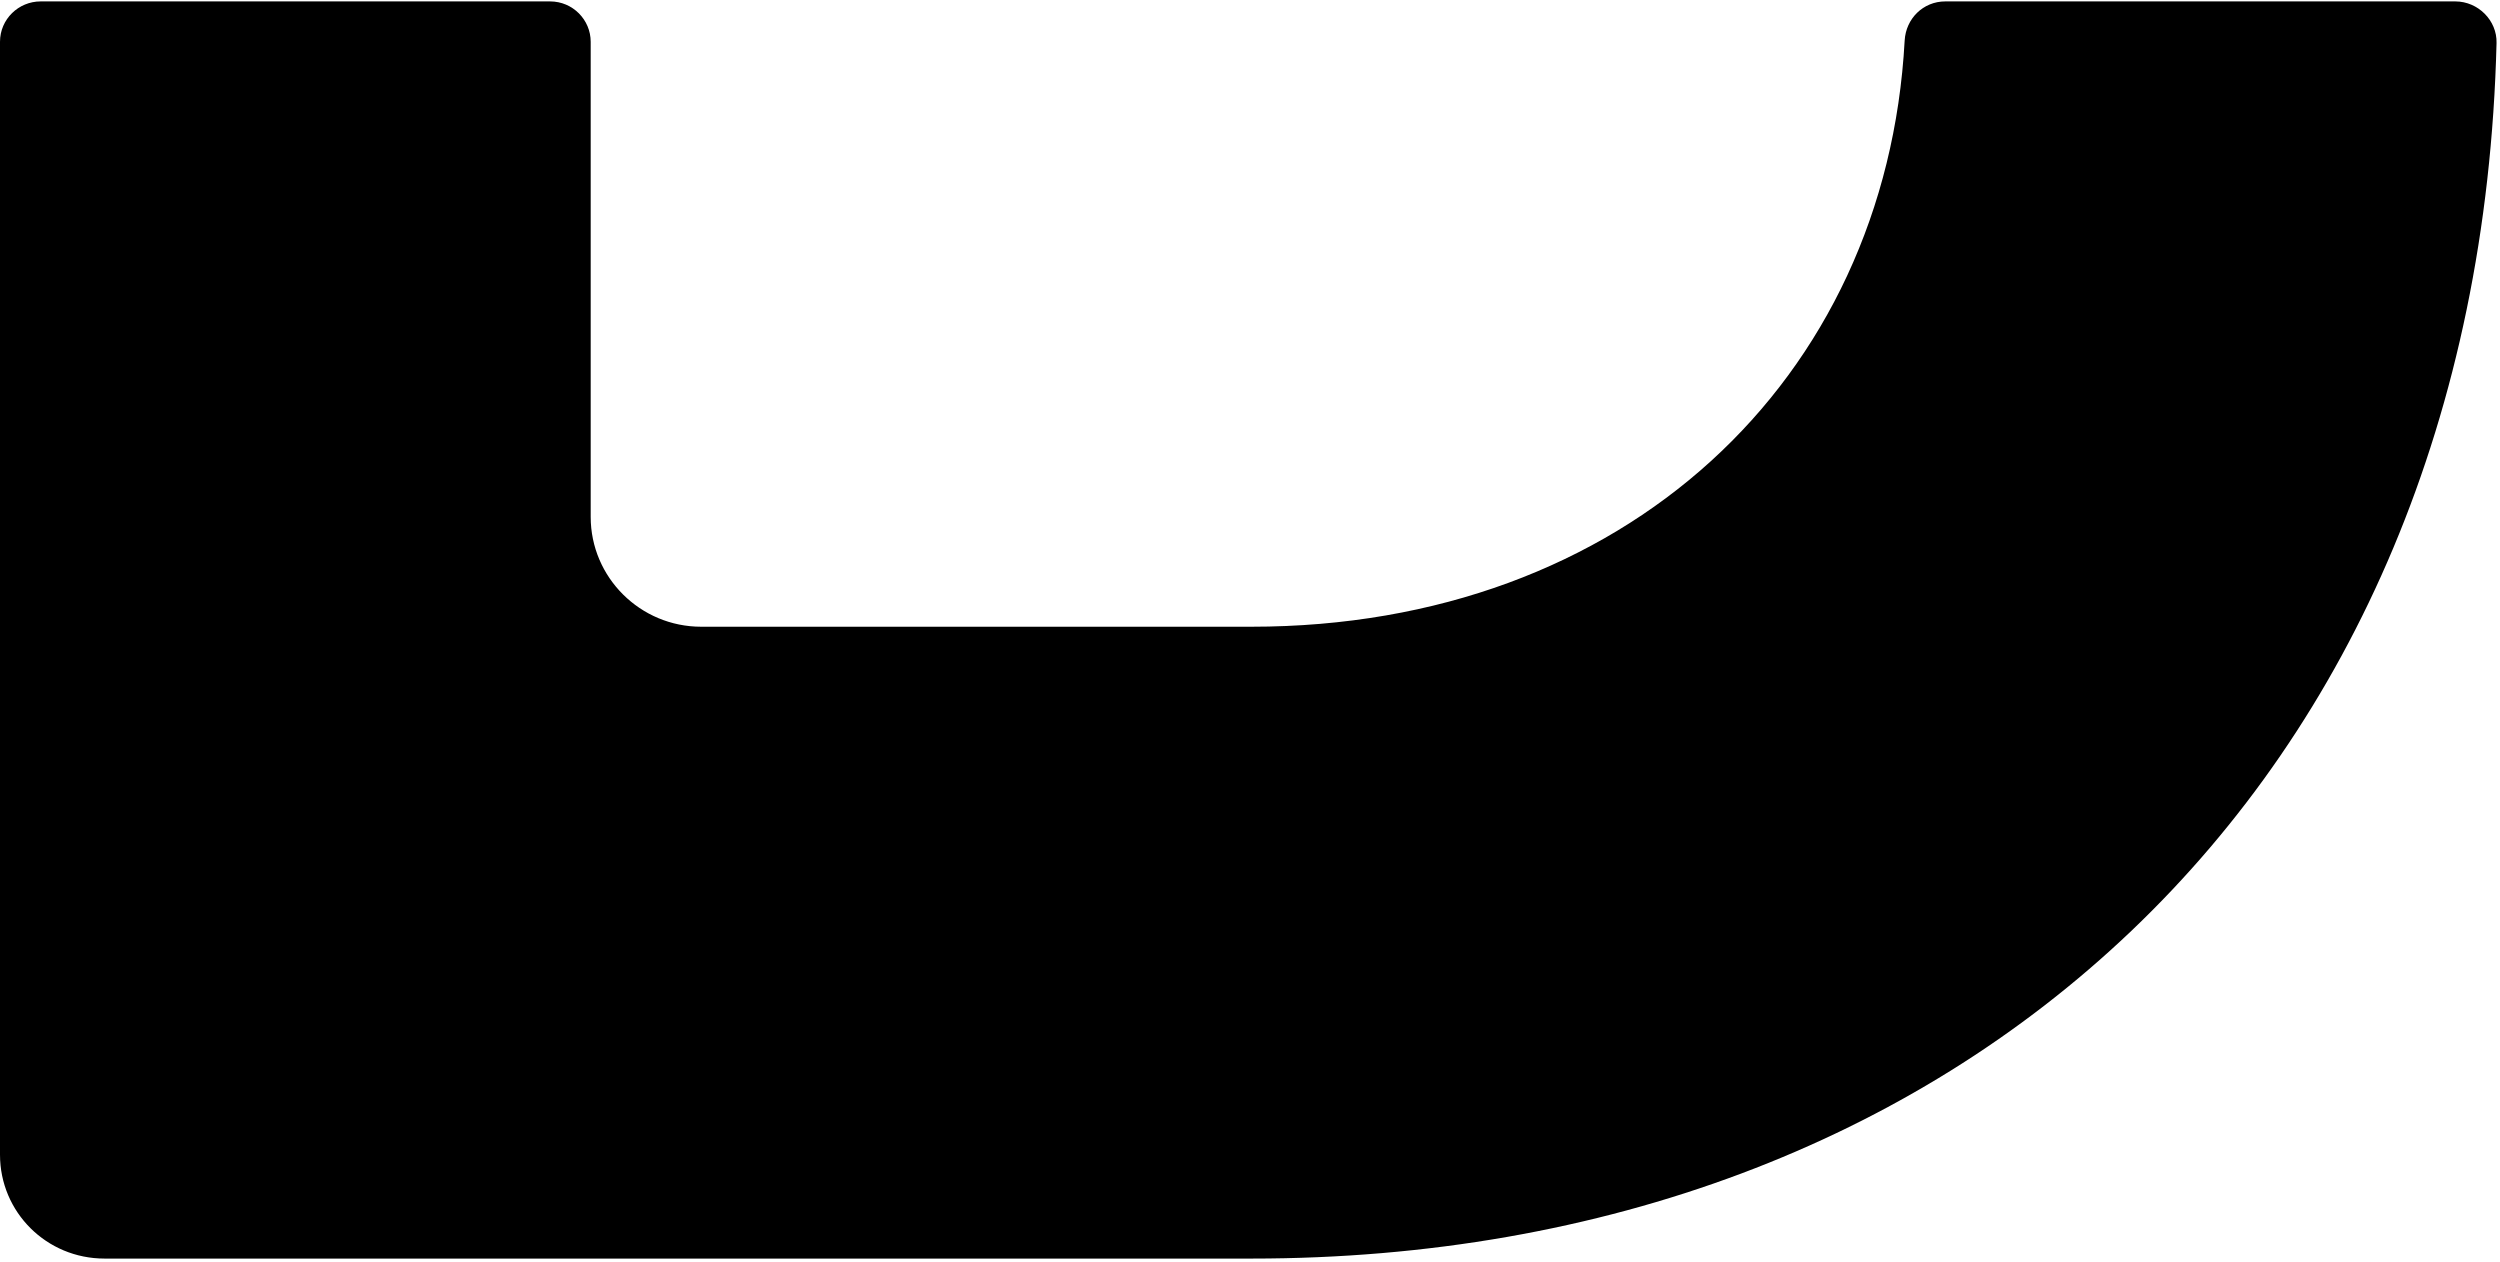 <svg width="608" height="307" viewBox="0 0 608 307" fill="none"
    xmlns="http://www.w3.org/2000/svg">
    <path d="M143.656 125.703C143.656 140.434 155.712 152.421 170.527 152.421H304.306C395.089 152.421 458.71 92.486 463.213 9.876C463.504 4.533 467.716 0.344 473.09 0.344H597.137C602.656 0.344 607.304 4.966 607.159 10.454C602.656 191.992 475.85 306.085 304.451 306.085H25.419C11.33 306.085 0 294.821 0 280.812V10.165C0 4.677 4.503 0.344 9.877 0.344H133.778C139.298 0.344 143.656 4.821 143.656 10.165C143.656 48.726 143.656 87.142 143.656 125.703Z" fill="black"/>
</svg>

